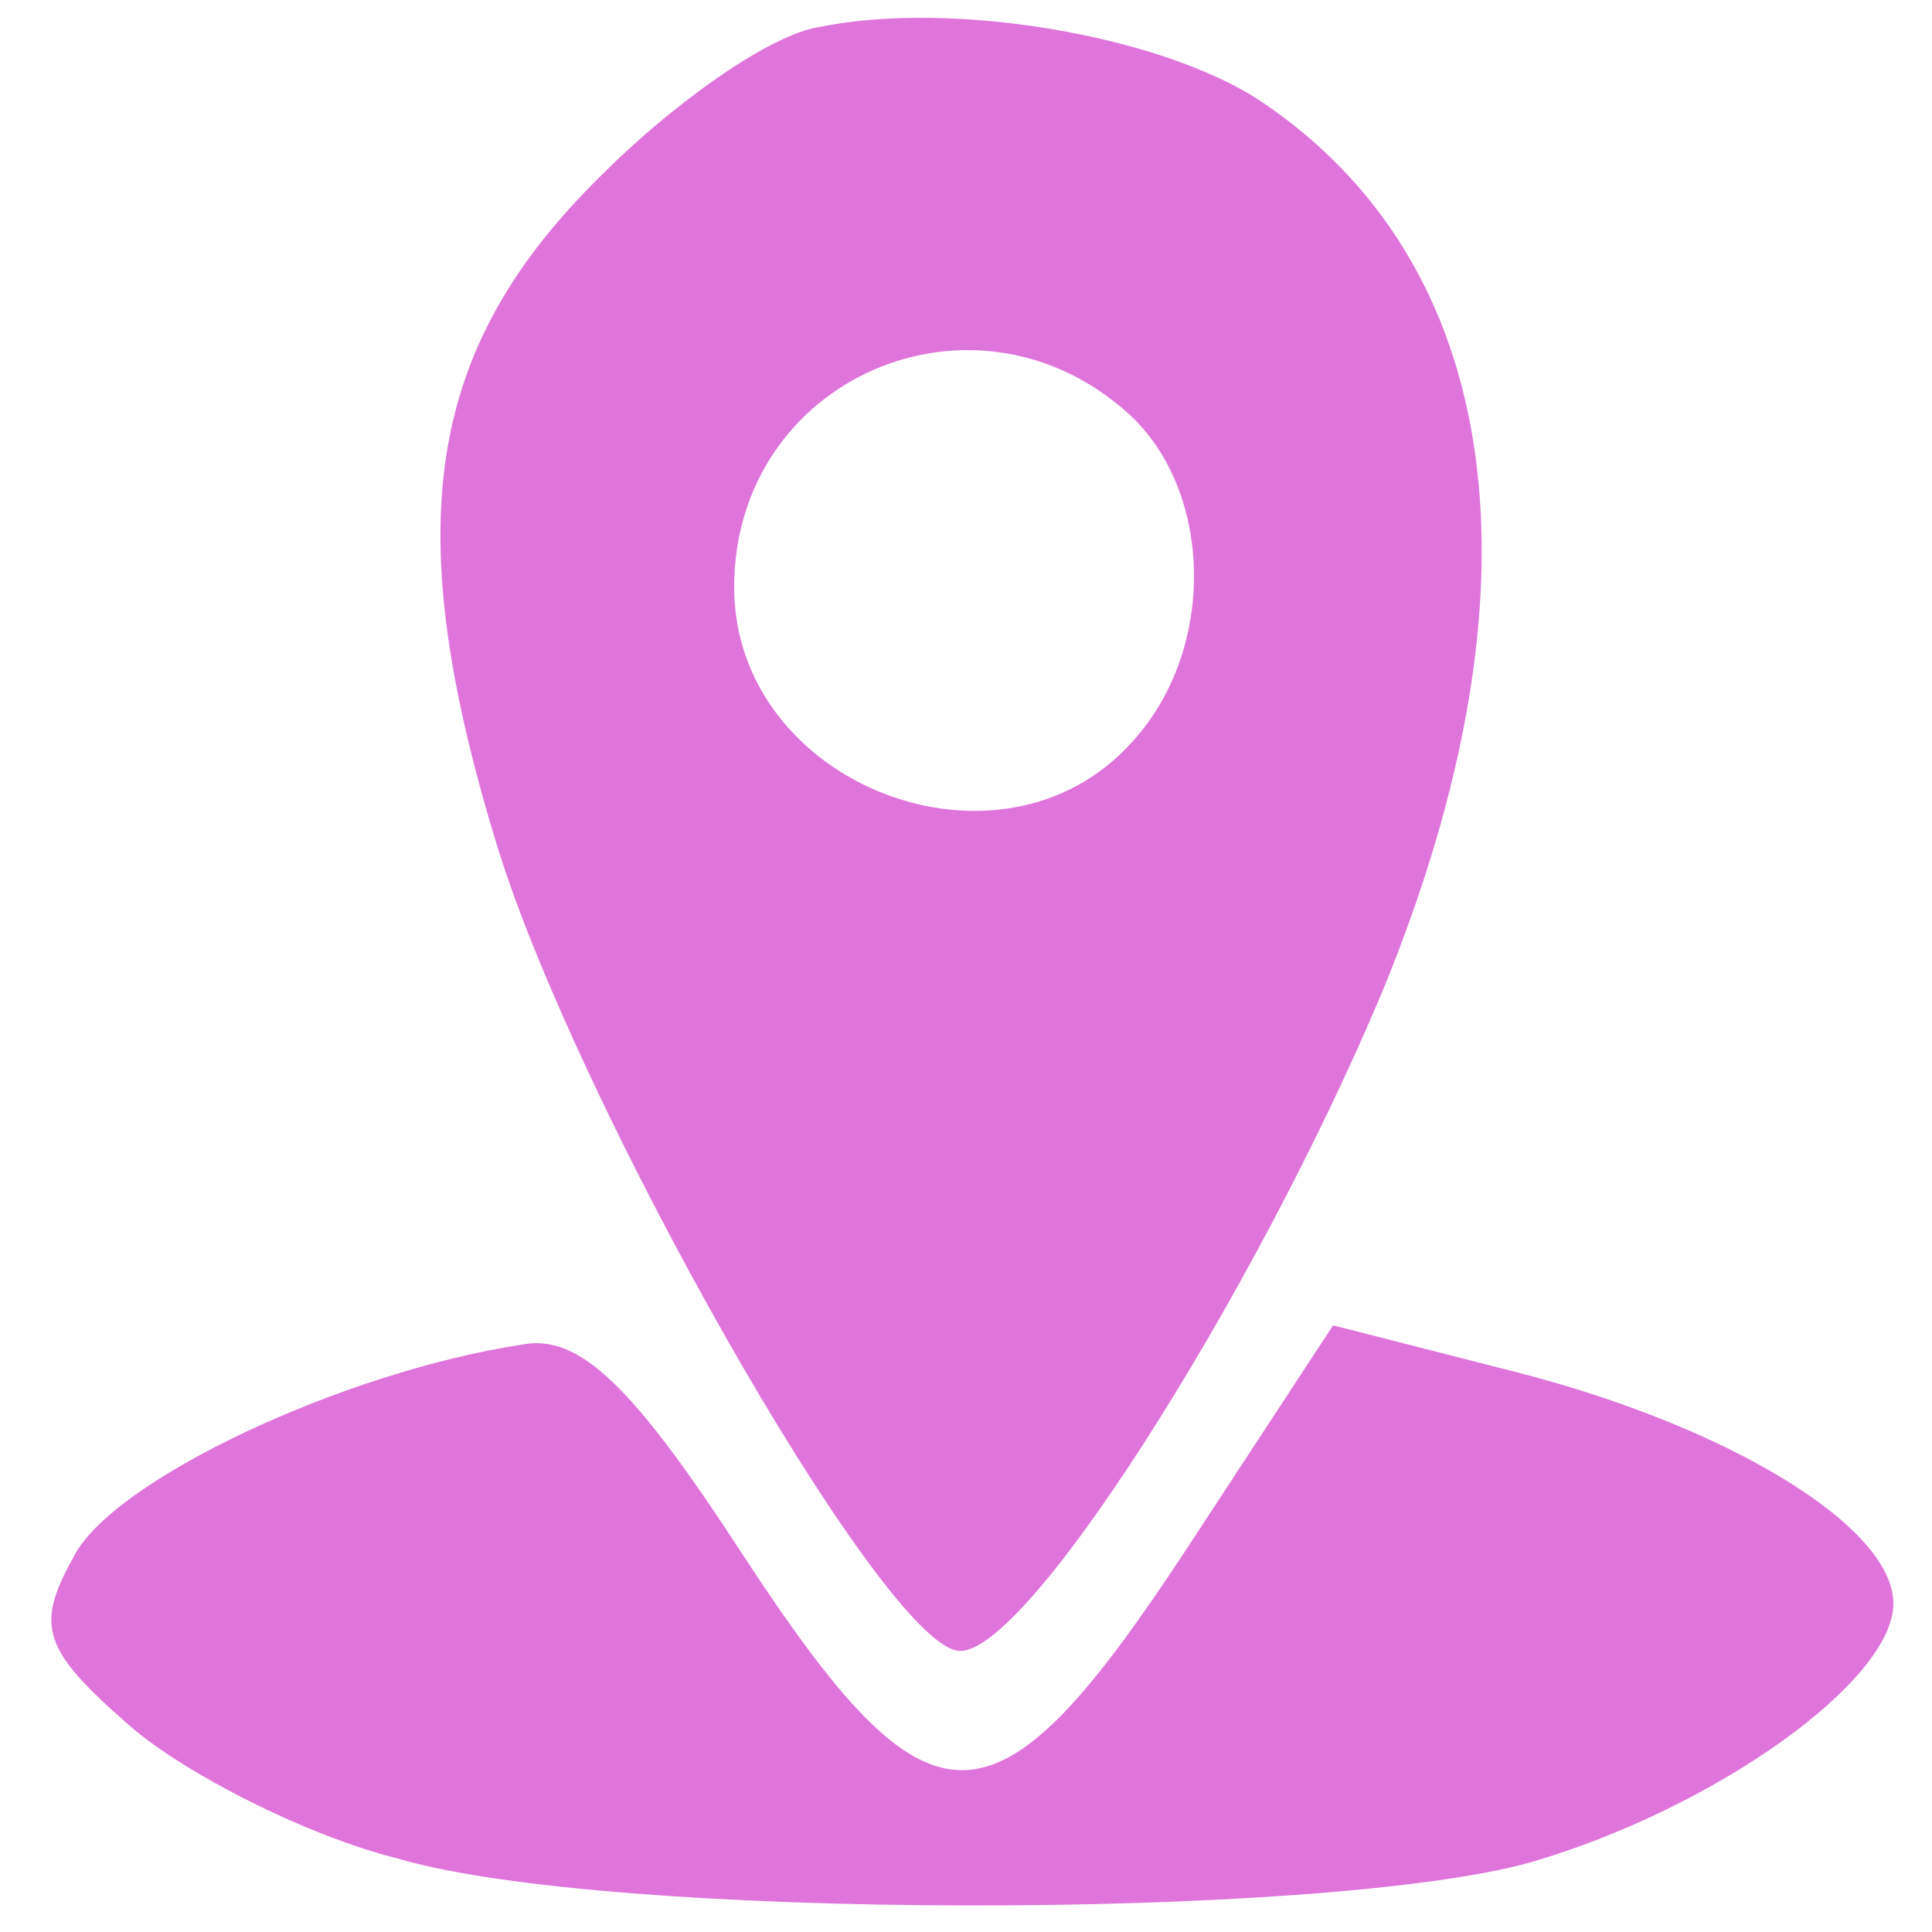 <?xml version="1.0" standalone="no"?>
<!DOCTYPE svg PUBLIC "-//W3C//DTD SVG 20010904//EN"
 "http://www.w3.org/TR/2001/REC-SVG-20010904/DTD/svg10.dtd">
<svg version="1.0" xmlns="http://www.w3.org/2000/svg"
 width="35pt" height="35pt" viewBox="0 0 50 50"
 preserveAspectRatio="xMidYMid meet">

<g transform="translate(0,50) scale(0.1,-0.1)"
fill="#DF74DB" stroke="none">
<path d="M212 493 c-13 -2 -38 -20 -56 -38 -46 -45 -53 -91 -27 -175 21 -67
97 -201 118 -207 16 -6 78 92 111 171 43 105 31 188 -32 230 -26 17 -80 26
-114 19z m80 -100 c22 -20 23 -61 1 -85 -34 -38 -103 -11 -103 40 0 54 62 81
102 45z"/>
<path d="M135 152 c-46 -7 -106 -35 -116 -55 -10 -18 -8 -24 15 -44 14 -12 45
-28 69 -34 54 -16 239 -16 293 -1 48 14 94 47 94 67 0 20 -43 46 -98 60 l-47
12 -38 -58 c-50 -76 -66 -76 -115 -1 -28 43 -42 57 -57 54z"/>
</g>
</svg>
